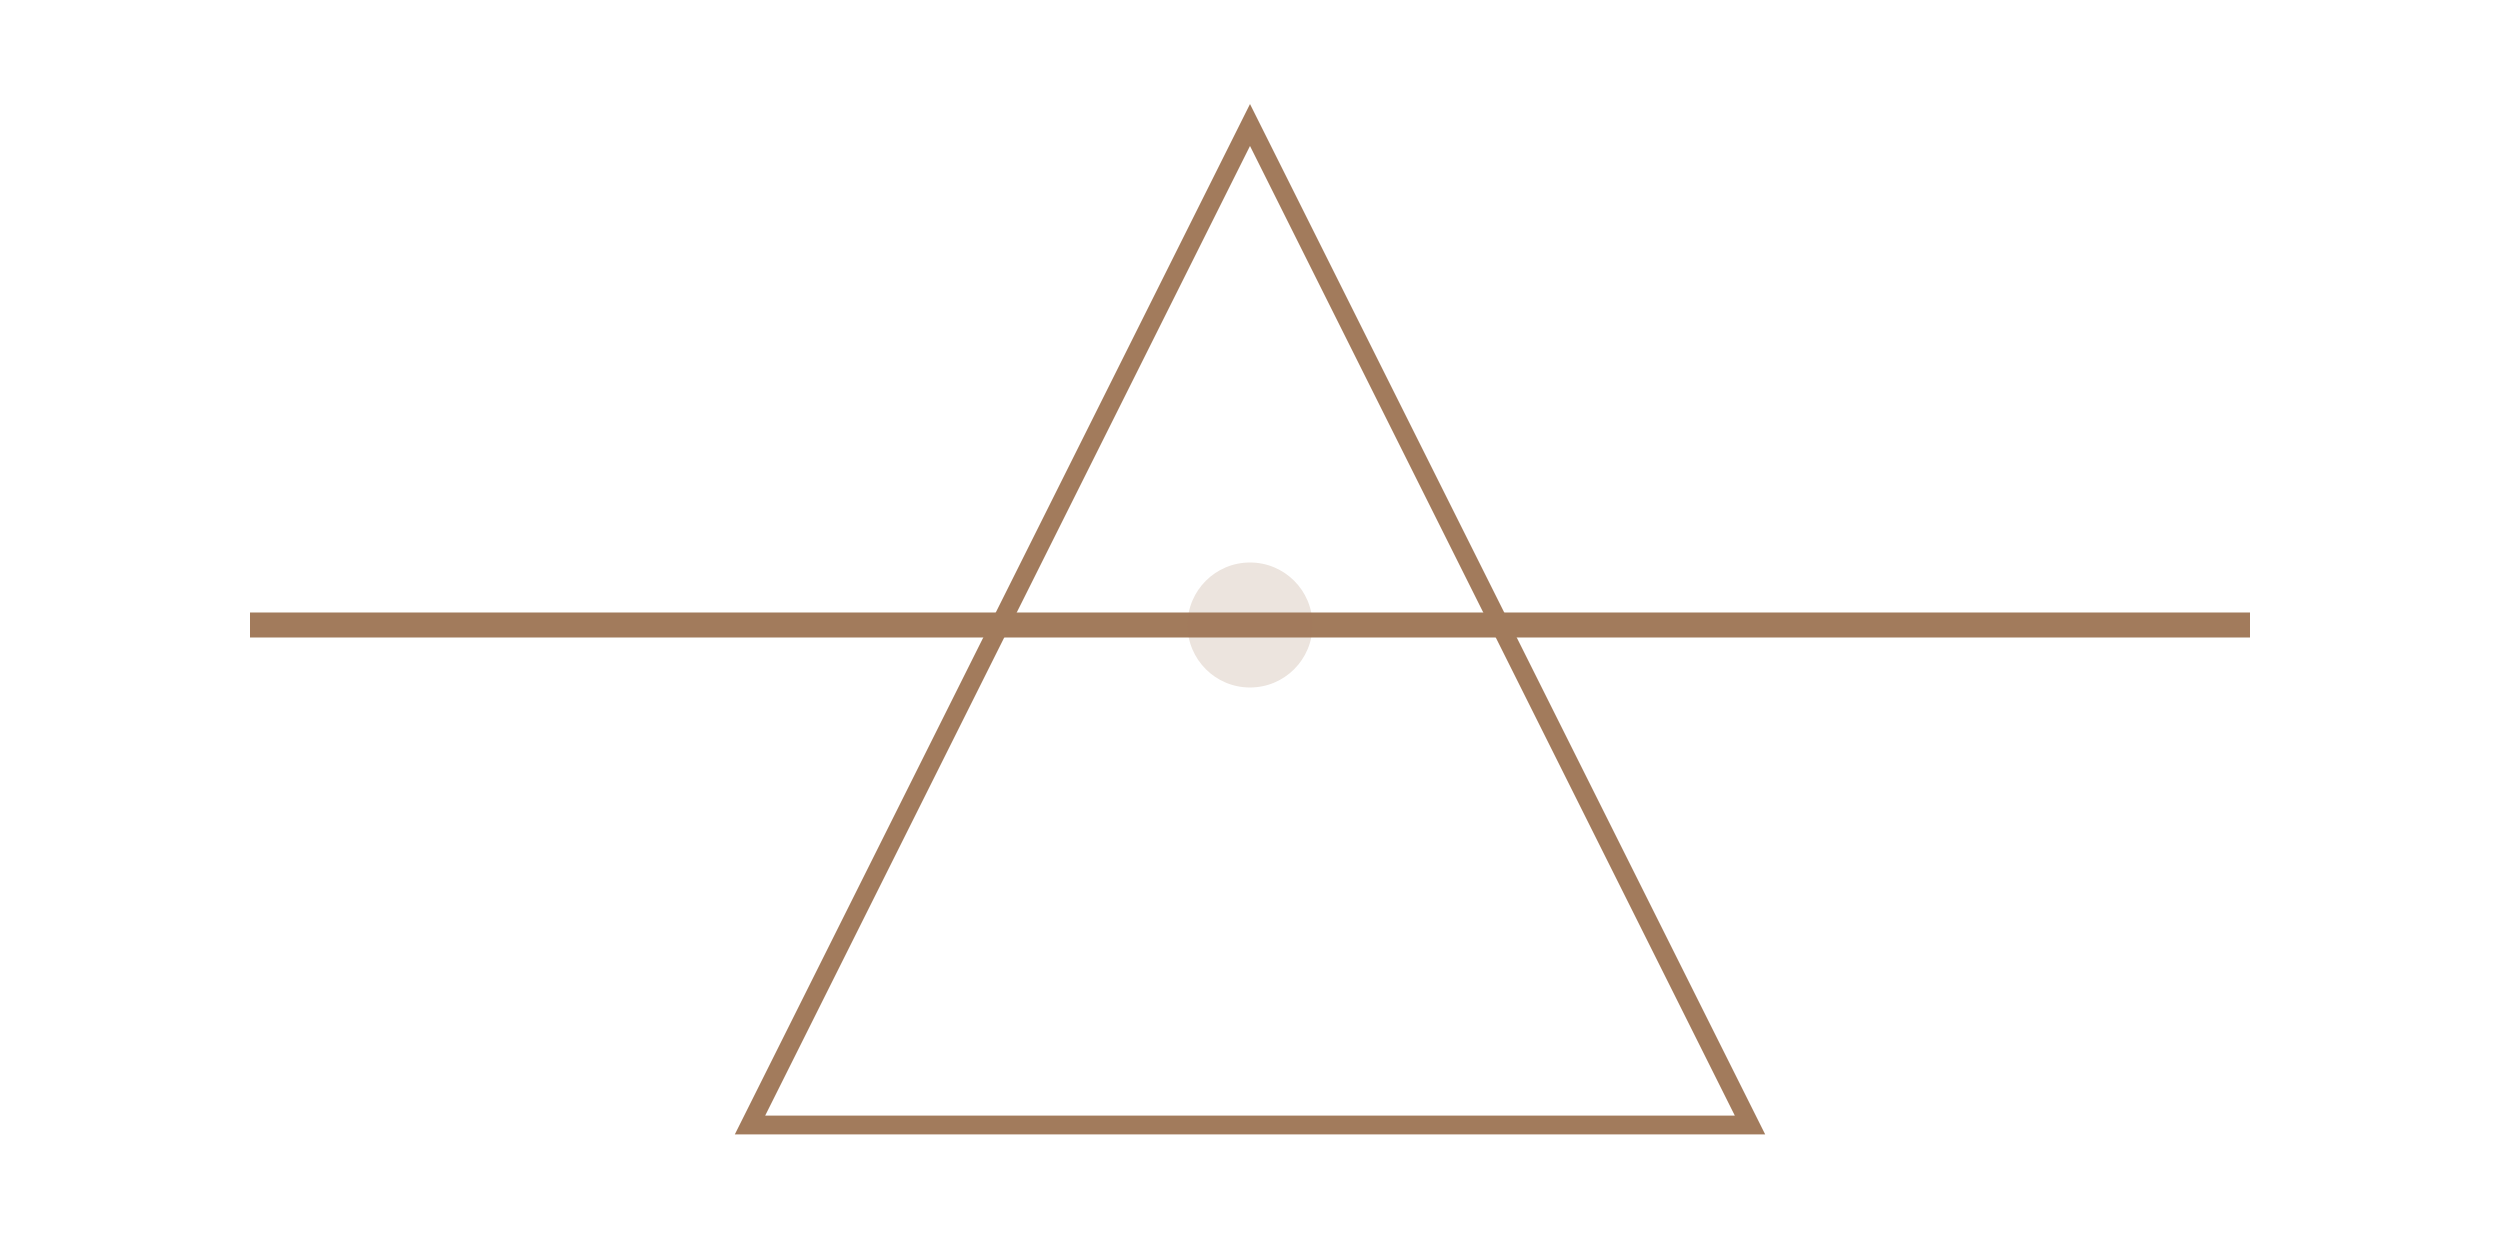 <?xml version="1.0" encoding="UTF-8"?>
<svg width="200" height="100" viewBox="0 0 200 100" xmlns="http://www.w3.org/2000/svg">
  <path d="M20 50h160" stroke="#A27B5C" stroke-width="2"/>
  <path d="M100 10l40 80H60l40-80z" fill="none" stroke="#A27B5C" stroke-width="1.5"/>
  <circle cx="100" cy="50" r="5" fill="#A27B5C" opacity="0.2"/>
</svg>
